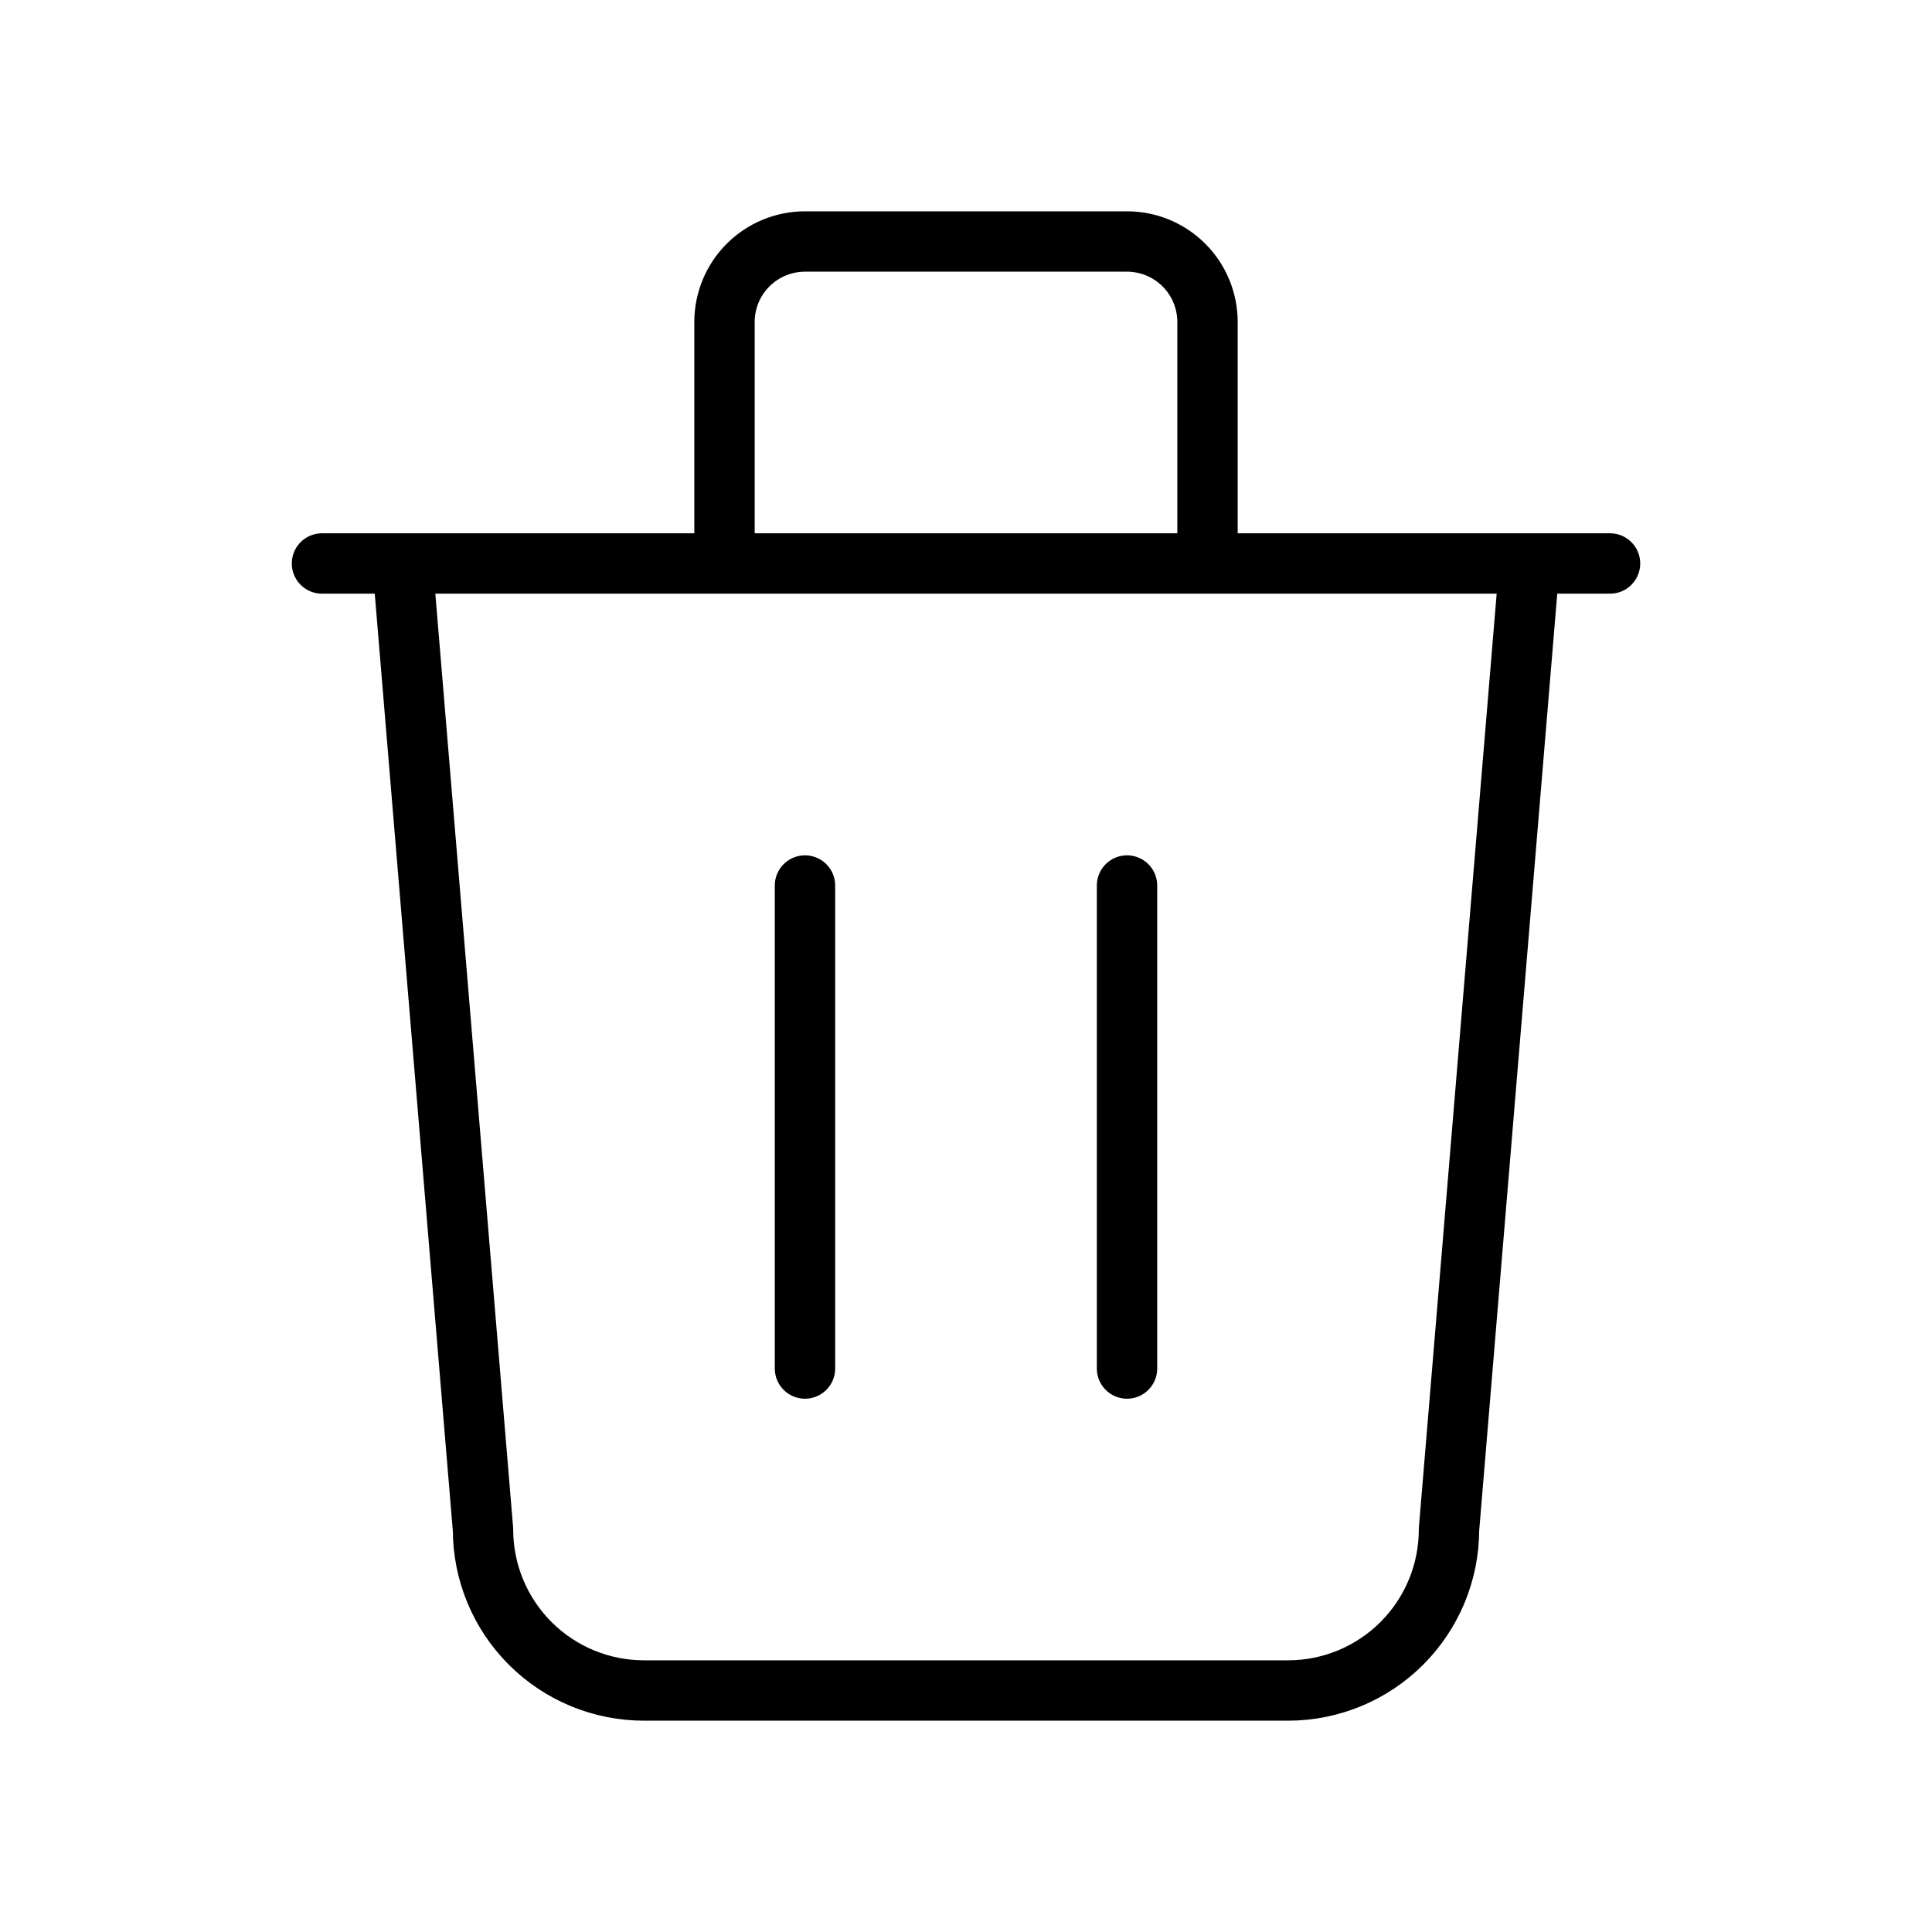 <svg width="1em" height="1em" viewBox="0 0 32 32" fill="none" xmlns="http://www.w3.org/2000/svg">
<path d="M5.333 9.333H26.667M13.333 14.667V22.667M18.667 14.667V22.667M6.667 9.333L8 25.333C8 26.041 8.281 26.719 8.781 27.219C9.281 27.719 9.959 28 10.667 28H21.333C22.041 28 22.719 27.719 23.219 27.219C23.719 26.719 24 26.041 24 25.333L25.333 9.333M12 9.333V5.333C12 4.98 12.14 4.641 12.39 4.391C12.641 4.14 12.98 4 13.333 4H18.667C19.02 4 19.359 4.14 19.61 4.391C19.86 4.641 20 4.98 20 5.333V9.333" stroke="currentColor" stroke-linecap="round" stroke-linejoin="round"/>
</svg>
